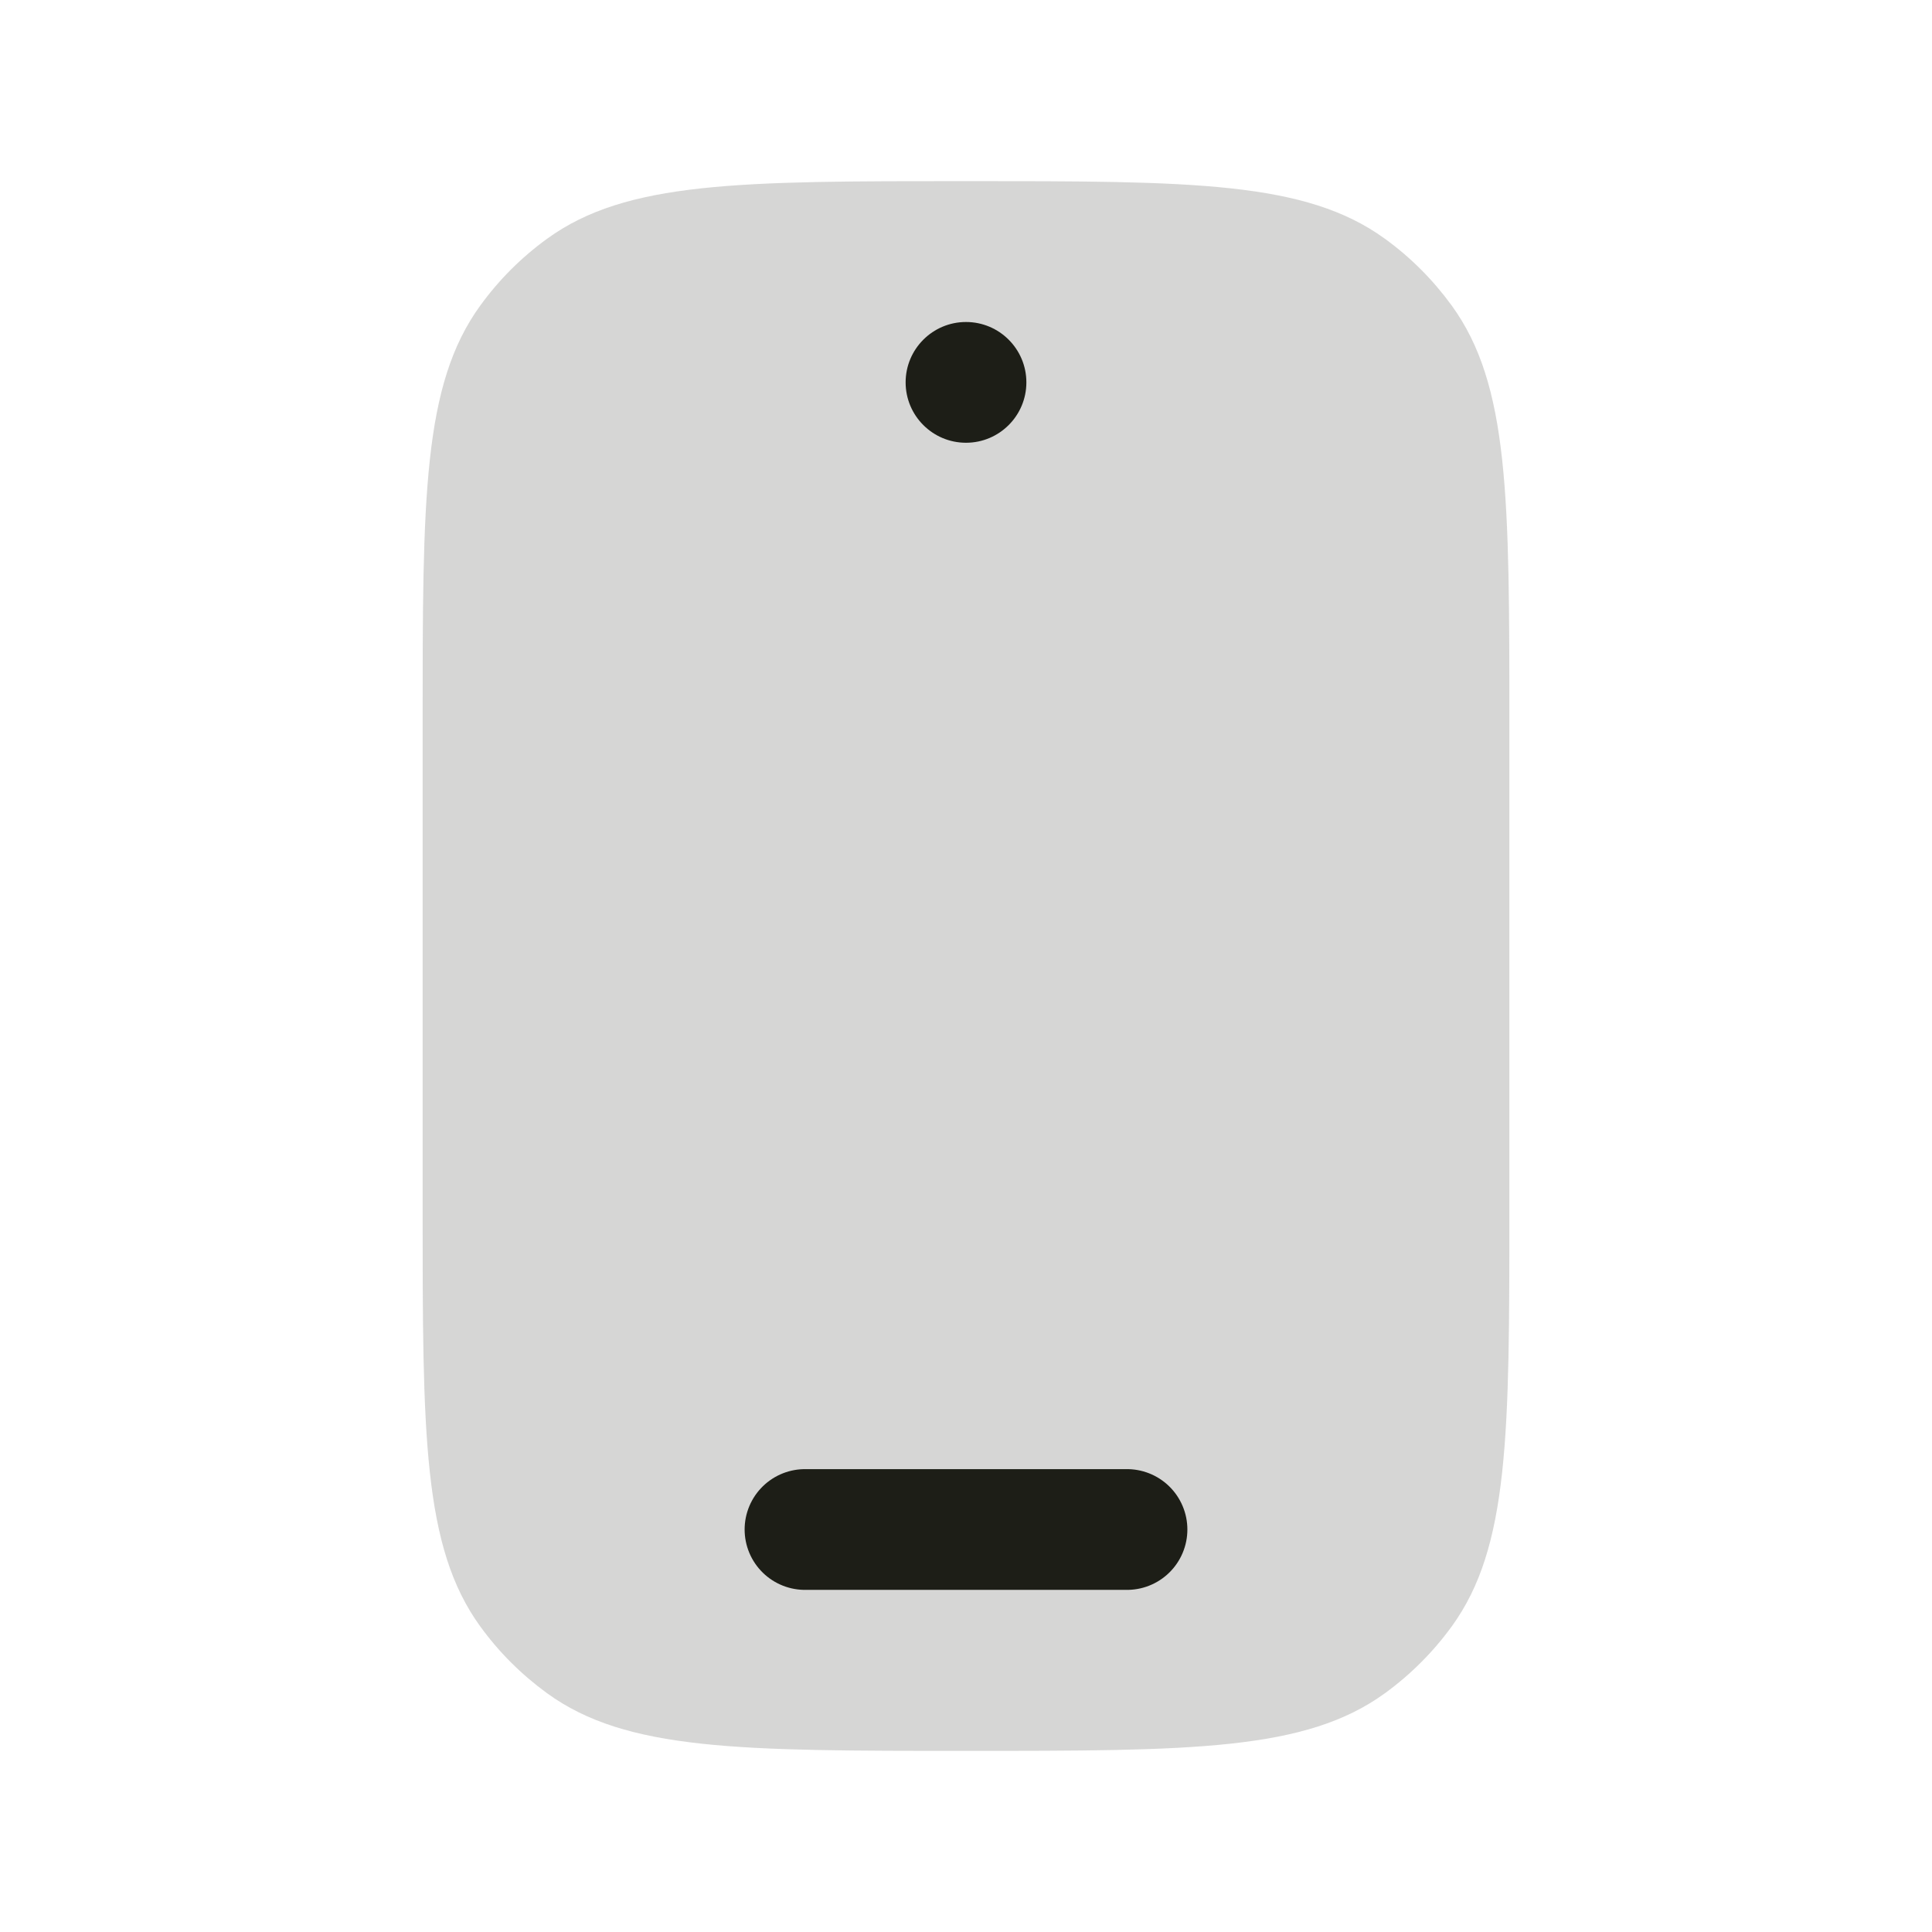 <svg width="24" height="24" viewBox="0 0 24 24" fill="none" xmlns="http://www.w3.org/2000/svg">
<path d="M10 19H14" stroke="#1D1F17" stroke-width="1.5" stroke-linecap="round" stroke-linejoin="round"/>
<path d="M12.75 4.75C12.75 5.164 12.414 5.5 12 5.5C11.586 5.5 11.25 5.164 11.25 4.75C11.25 4.336 11.586 4 12 4C12.414 4 12.75 4.336 12.75 4.75Z" fill="#1D1F17"/>
<path d="M18.75 15V9C18.75 6.188 18.75 4.782 18.034 3.796C17.802 3.477 17.523 3.197 17.204 2.966C16.218 2.25 14.812 2.25 12 2.25C9.188 2.25 7.782 2.25 6.796 2.966C6.477 3.197 6.197 3.477 5.966 3.796C5.25 4.782 5.25 6.188 5.25 9V15C5.25 17.812 5.25 19.218 5.966 20.204C6.197 20.523 6.477 20.802 6.796 21.034C7.782 21.75 9.188 21.75 12 21.75C14.812 21.75 16.218 21.75 17.204 21.034C17.523 20.802 17.802 20.523 18.034 20.204C18.75 19.218 18.75 17.812 18.75 15Z" fill="#1D1F17" fill-opacity="0.18"/>
</svg>
